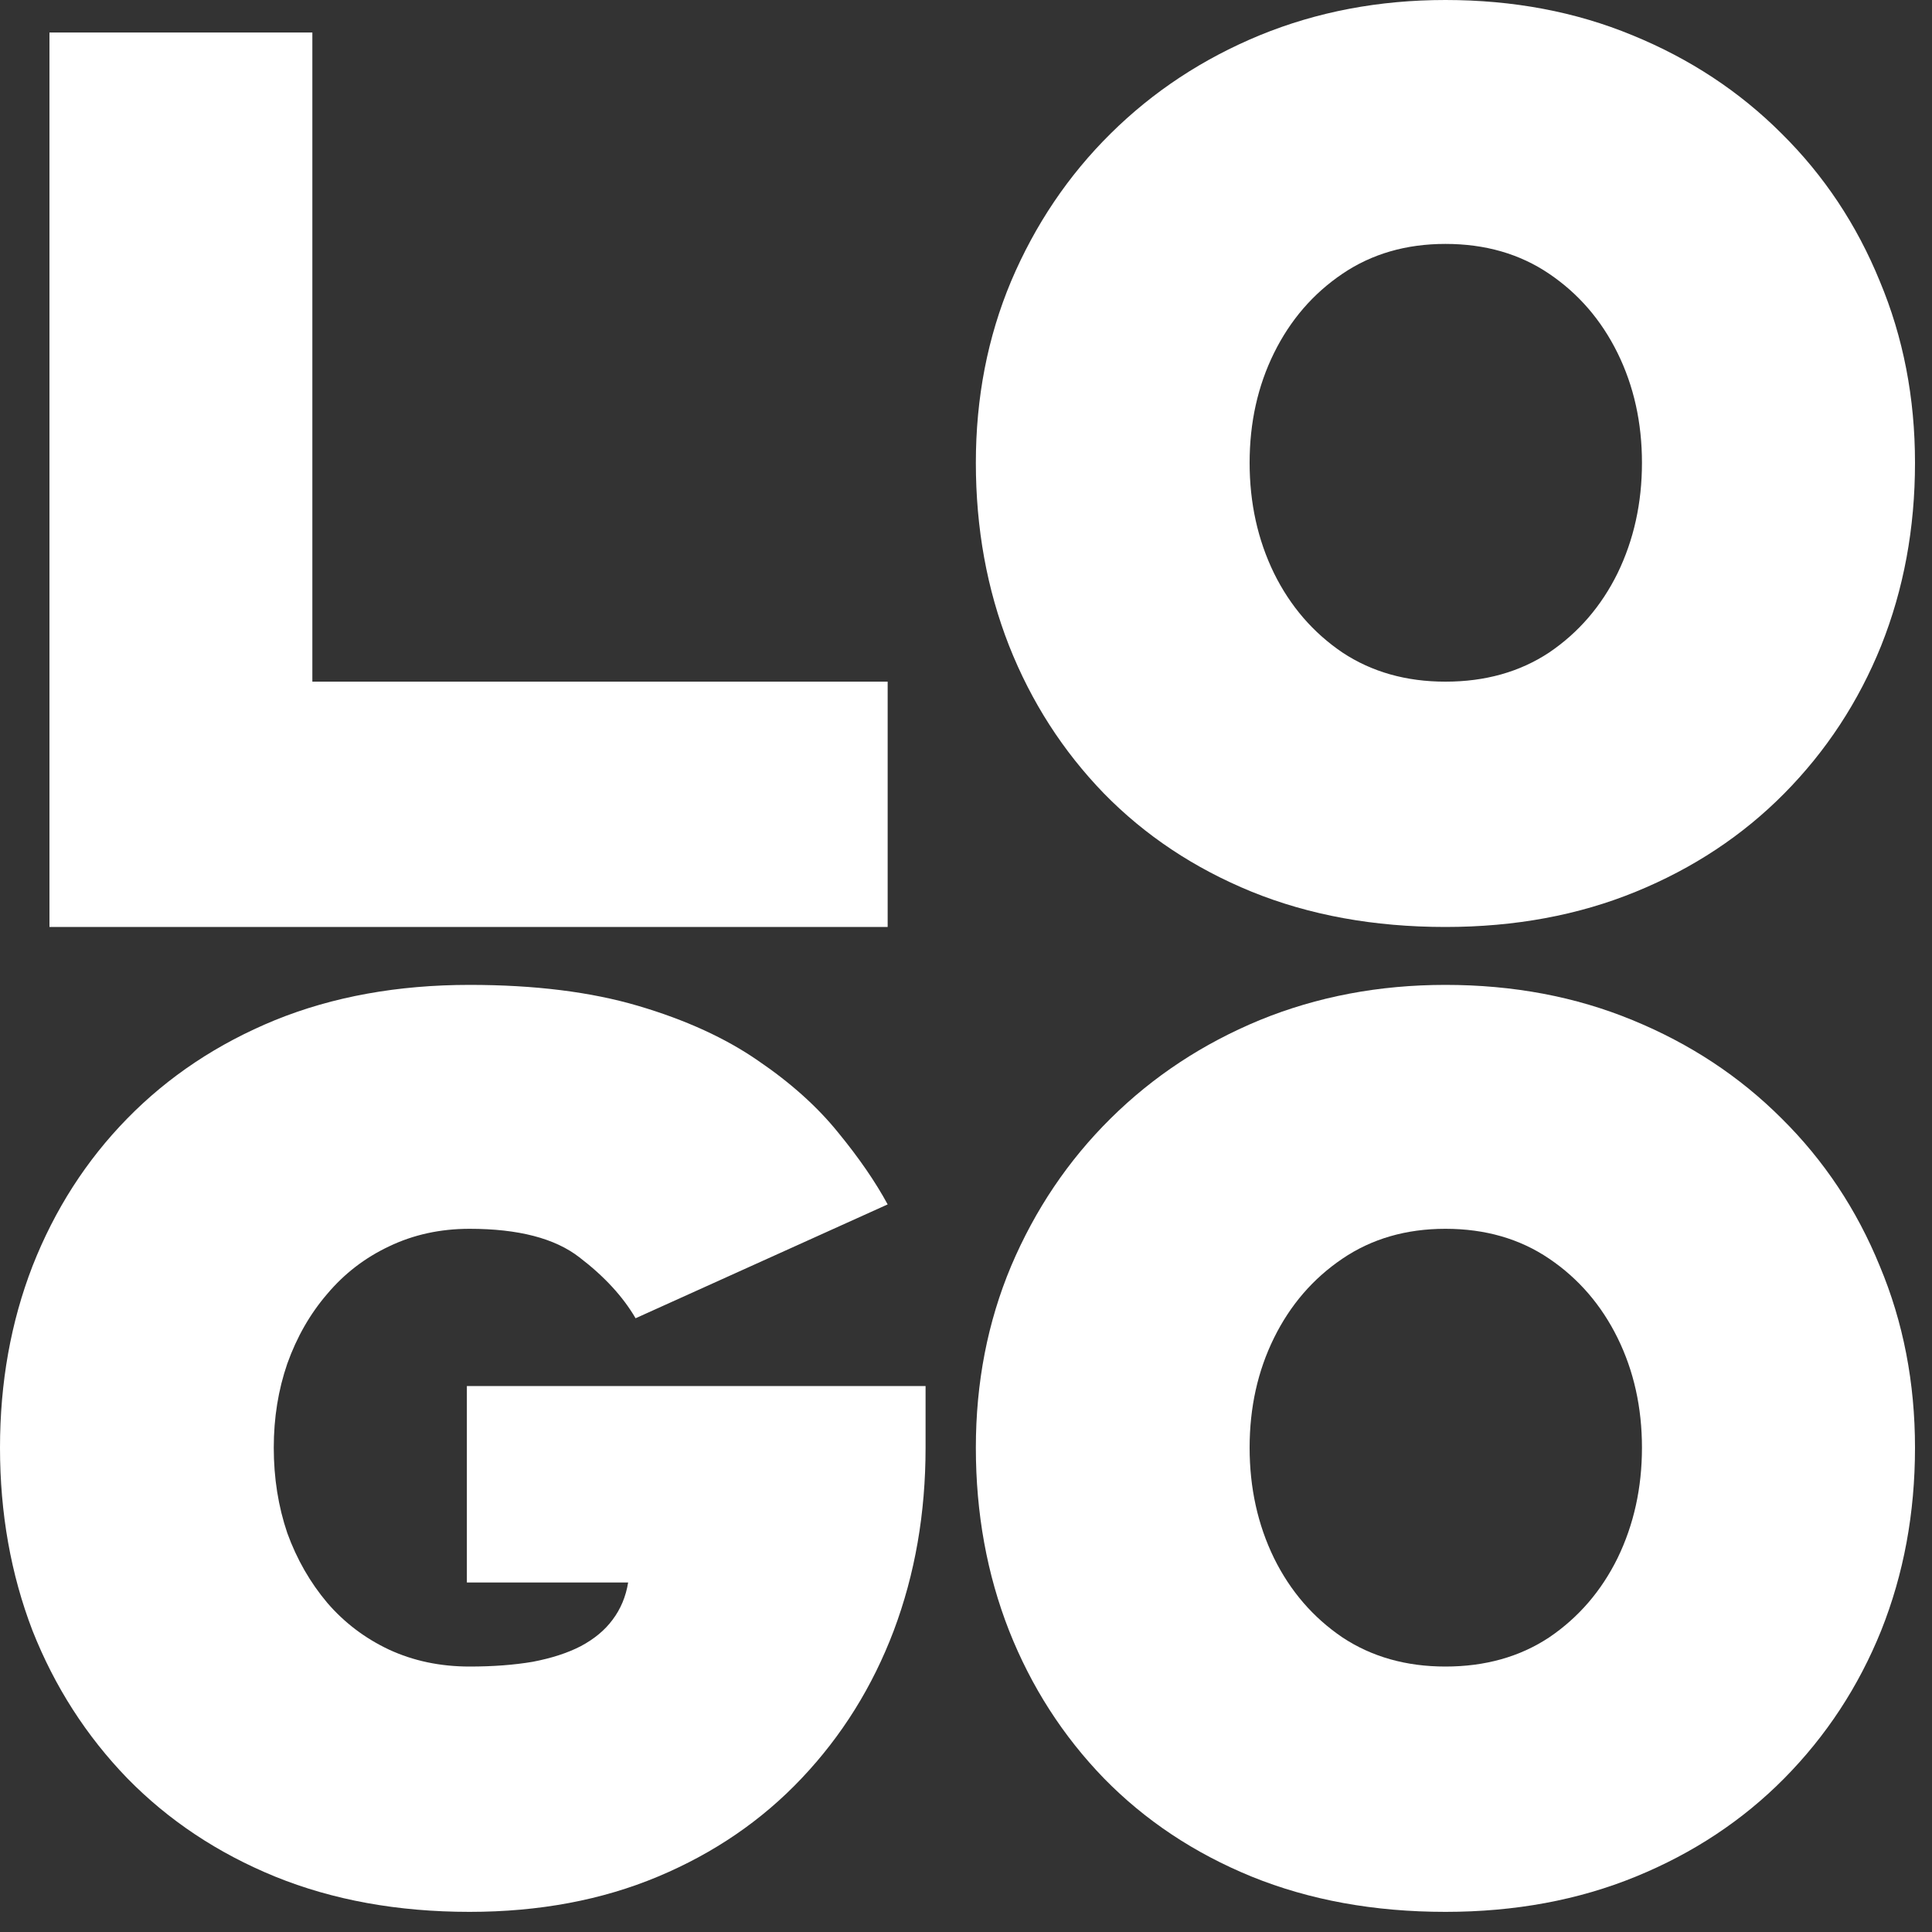 <svg width="40" height="40" viewBox="0 0 40 40" fill="none" xmlns="http://www.w3.org/2000/svg">
<rect x="0" y="0" width="40" height="40" fill="#333333" stroke="none"/>
<g clip-path="url(#clip0_119_44164)">
<path d="M1.024 0.673H6.467V14.113H18.378V19.192H1.024V0.673Z" fill="white"/>
<path d="M25.872 9.582C25.872 10.414 26.04 11.176 26.377 11.868C26.714 12.551 27.186 13.098 27.794 13.51C28.402 13.912 29.113 14.113 29.926 14.113C30.749 14.113 31.465 13.912 32.073 13.51C32.681 13.098 33.153 12.551 33.49 11.868C33.826 11.176 33.995 10.414 33.995 9.582C33.995 8.749 33.826 7.992 33.49 7.309C33.153 6.626 32.681 6.079 32.073 5.668C31.465 5.256 30.749 5.05 29.926 5.05C29.113 5.05 28.402 5.256 27.794 5.668C27.186 6.079 26.714 6.626 26.377 7.309C26.04 7.992 25.872 8.749 25.872 9.582ZM20.204 9.582C20.204 8.235 20.447 6.982 20.934 5.822C21.43 4.653 22.117 3.633 22.996 2.764C23.875 1.894 24.904 1.216 26.082 0.73C27.27 0.243 28.551 0 29.926 0C31.329 0 32.62 0.243 33.798 0.73C34.986 1.216 36.015 1.894 36.885 2.764C37.764 3.633 38.442 4.653 38.919 5.822C39.405 6.982 39.648 8.235 39.648 9.582C39.648 10.938 39.414 12.2 38.947 13.37C38.479 14.529 37.81 15.549 36.941 16.428C36.08 17.298 35.056 17.976 33.868 18.462C32.681 18.948 31.367 19.192 29.926 19.192C28.449 19.192 27.111 18.948 25.914 18.462C24.726 17.976 23.707 17.298 22.856 16.428C22.005 15.549 21.35 14.529 20.892 13.37C20.433 12.2 20.204 10.938 20.204 9.582Z" fill="white"/>
<path d="M9.666 28.696H19.163V29.973C19.163 31.329 18.944 32.591 18.504 33.761C18.065 34.92 17.429 35.94 16.596 36.819C15.773 37.689 14.782 38.367 13.622 38.853C12.462 39.339 11.162 39.583 9.722 39.583C8.235 39.583 6.893 39.339 5.696 38.853C4.508 38.367 3.489 37.689 2.637 36.819C1.786 35.94 1.132 34.92 0.673 33.761C0.224 32.591 0 31.329 0 29.973C0 28.626 0.224 27.373 0.673 26.213C1.132 25.044 1.786 24.024 2.637 23.155C3.489 22.285 4.508 21.607 5.696 21.12C6.893 20.634 8.235 20.391 9.722 20.391C11.069 20.391 12.233 20.536 13.215 20.826C14.197 21.116 15.025 21.495 15.698 21.962C16.372 22.42 16.924 22.916 17.354 23.449C17.784 23.973 18.125 24.469 18.378 24.936L13.159 27.293C12.897 26.844 12.509 26.423 11.995 26.031C11.49 25.638 10.732 25.441 9.722 25.441C9.114 25.441 8.558 25.563 8.053 25.806C7.557 26.04 7.131 26.367 6.776 26.788C6.421 27.2 6.145 27.681 5.948 28.233C5.761 28.776 5.668 29.355 5.668 29.973C5.668 30.599 5.761 31.189 5.948 31.74C6.145 32.283 6.421 32.764 6.776 33.185C7.131 33.597 7.557 33.919 8.053 34.153C8.558 34.387 9.114 34.504 9.722 34.504C10.208 34.504 10.643 34.471 11.027 34.406C11.42 34.331 11.752 34.223 12.023 34.083C12.303 33.934 12.523 33.751 12.682 33.536C12.851 33.312 12.958 33.054 13.005 32.764H9.666V28.696Z" fill="white"/>
<path d="M25.872 29.973C25.872 30.805 26.04 31.567 26.377 32.259C26.714 32.942 27.186 33.489 27.794 33.901C28.402 34.303 29.113 34.504 29.926 34.504C30.749 34.504 31.465 34.303 32.073 33.901C32.681 33.489 33.153 32.942 33.49 32.259C33.826 31.567 33.995 30.805 33.995 29.973C33.995 29.14 33.826 28.383 33.49 27.7C33.153 27.017 32.681 26.47 32.073 26.059C31.465 25.647 30.749 25.441 29.926 25.441C29.113 25.441 28.402 25.647 27.794 26.059C27.186 26.47 26.714 27.017 26.377 27.7C26.04 28.383 25.872 29.14 25.872 29.973ZM20.204 29.973C20.204 28.626 20.447 27.373 20.934 26.213C21.43 25.044 22.117 24.024 22.996 23.155C23.875 22.285 24.904 21.607 26.082 21.12C27.27 20.634 28.551 20.391 29.926 20.391C31.329 20.391 32.62 20.634 33.798 21.12C34.986 21.607 36.015 22.285 36.885 23.155C37.764 24.024 38.442 25.044 38.919 26.213C39.405 27.373 39.648 28.626 39.648 29.973C39.648 31.329 39.414 32.591 38.947 33.761C38.479 34.92 37.81 35.94 36.941 36.819C36.08 37.689 35.056 38.367 33.868 38.853C32.681 39.339 31.367 39.583 29.926 39.583C28.449 39.583 27.111 39.339 25.914 38.853C24.726 38.367 23.707 37.689 22.856 36.819C22.005 35.94 21.35 34.92 20.892 33.761C20.433 32.591 20.204 31.329 20.204 29.973Z" fill="white"/>
</g>
<defs>
<clipPath id="clip0_119_44164">
<rect width="40" height="40" fill="white"/>
</clipPath>
</defs>
</svg>
